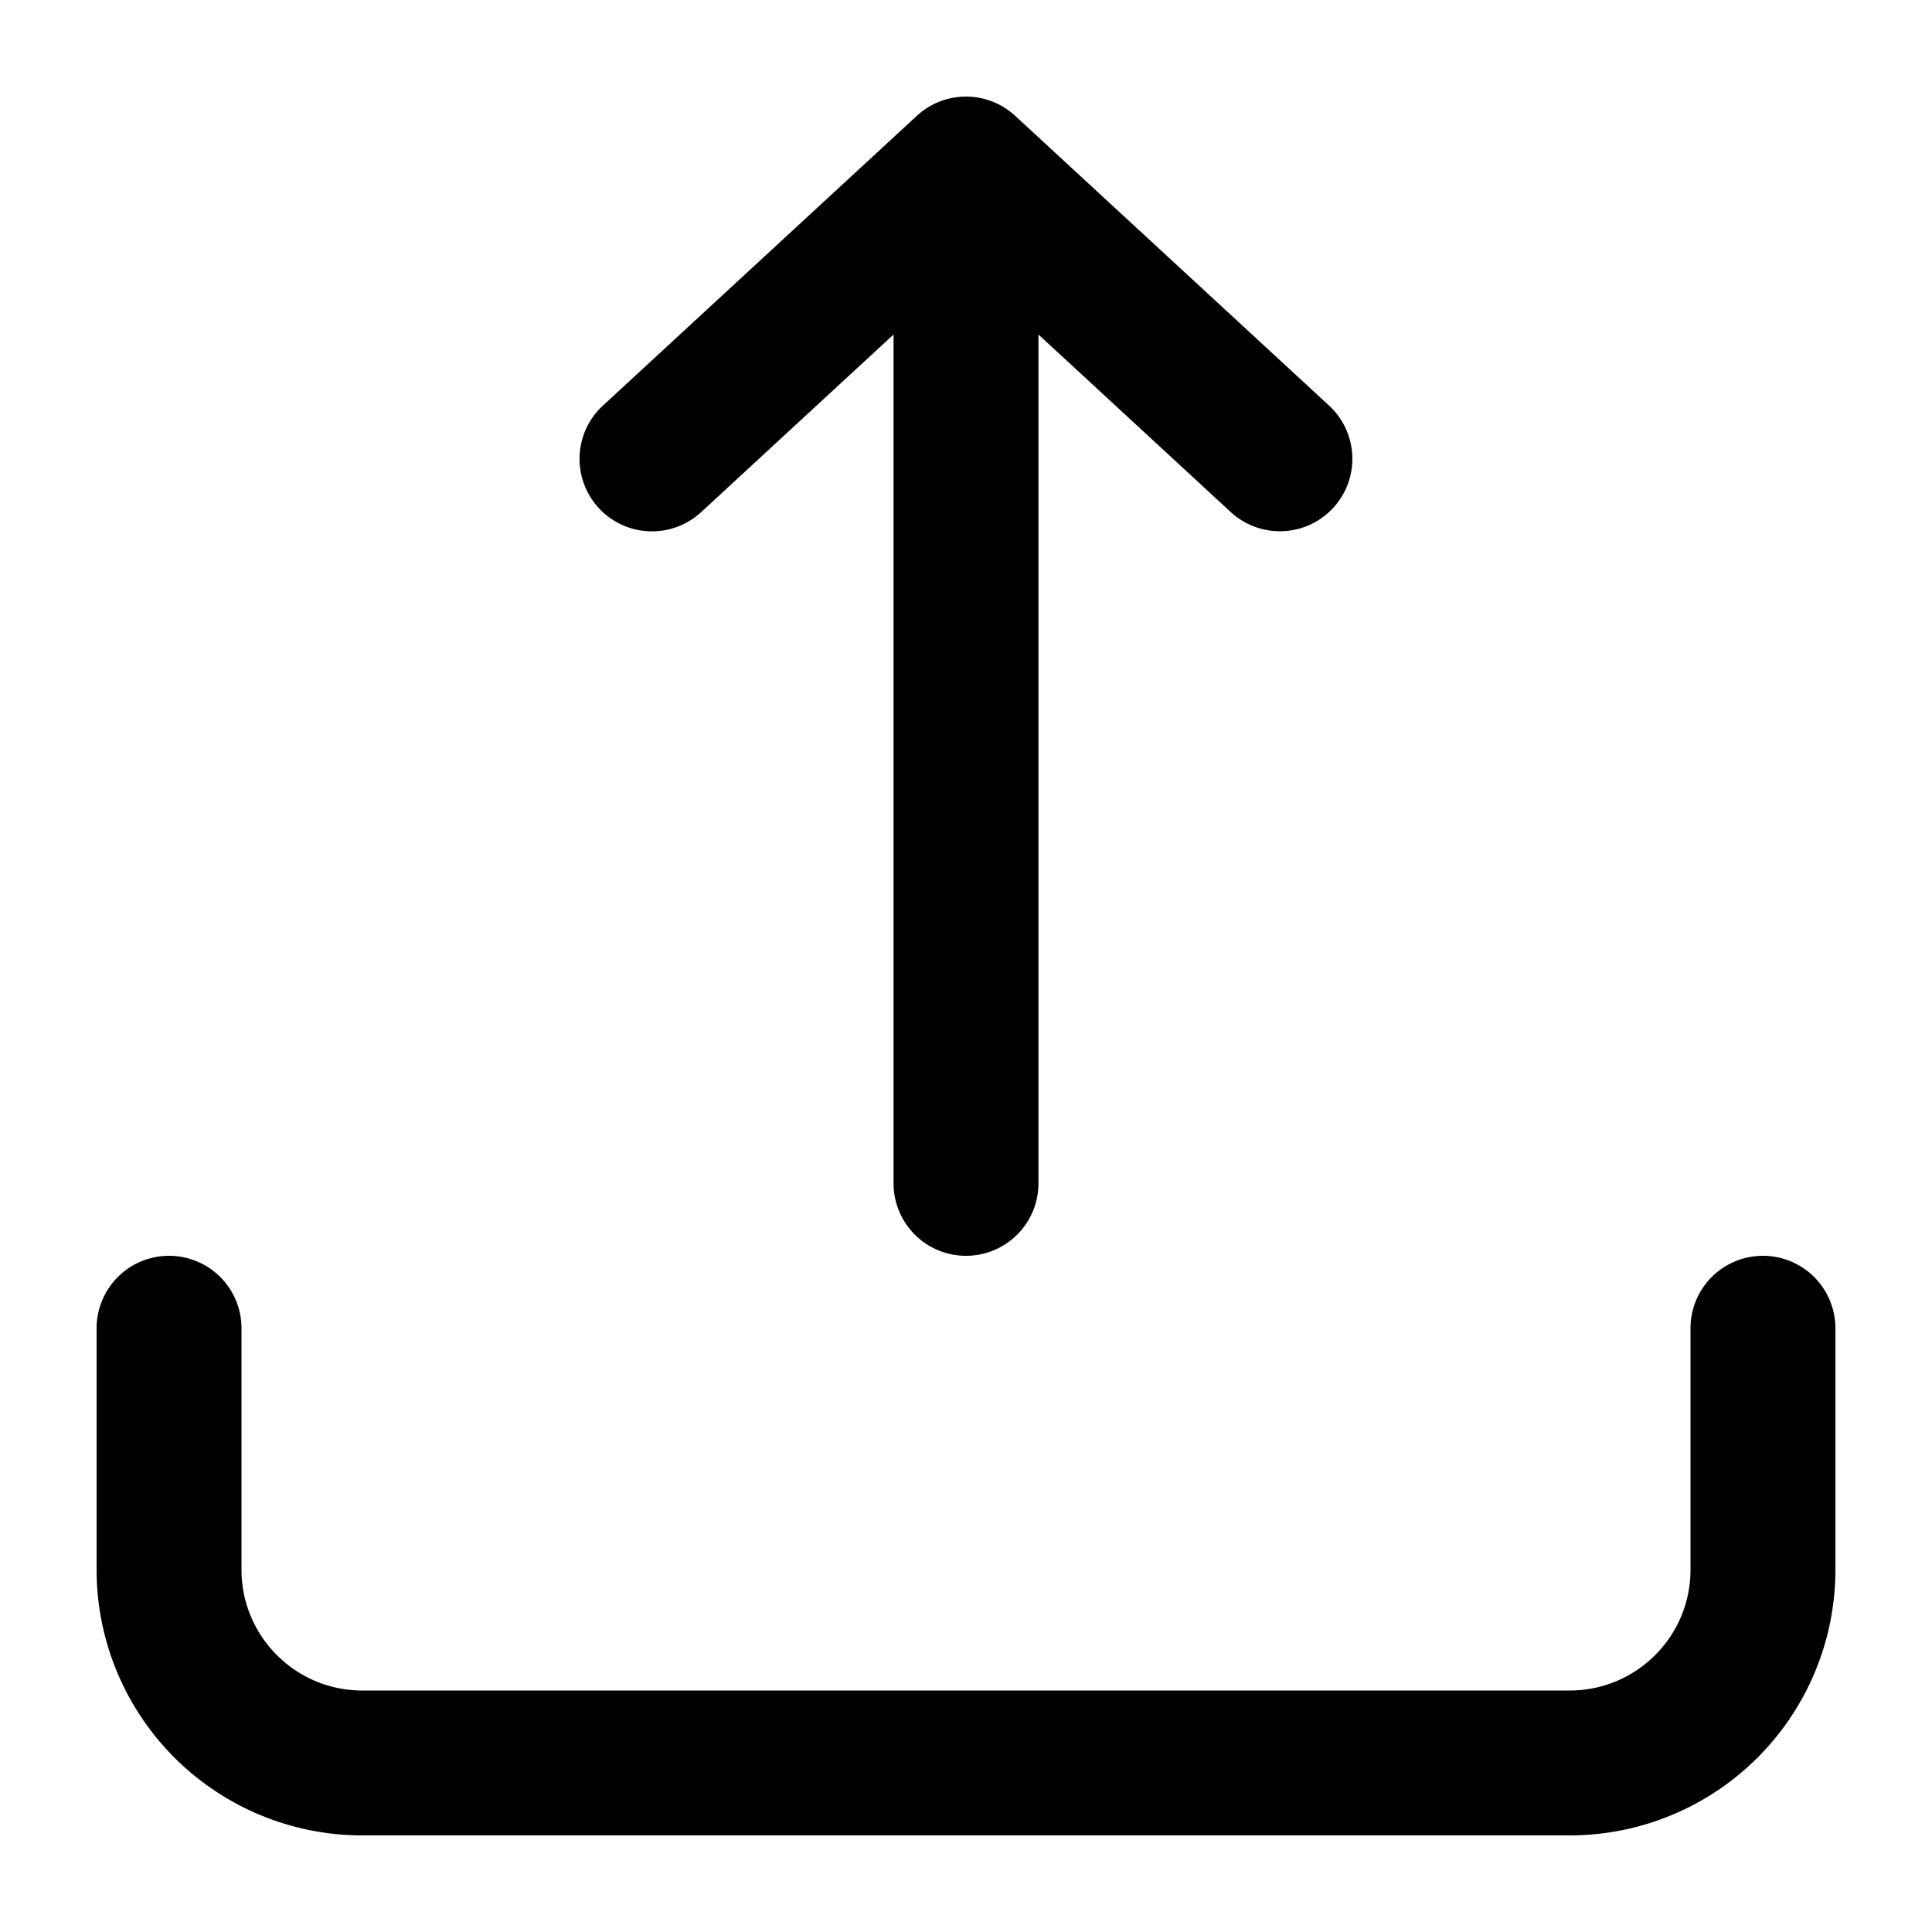 <svg xmlns="http://www.w3.org/2000/svg" width="20" height="20" fill="currentColor">
  <path fill-rule="evenodd" d="M9.491 1.199a.75.75 0 0 1 1.018 0l3.25 3A.75.75 0 1 1 12.74 5.3l-1.99-1.837v8.787a.75.75 0 0 1-1.5 0V3.463L7.259 5.301A.75.75 0 1 1 6.24 4.2l3.25-3ZM1.75 13a.75.75 0 0 1 .75.75v2.5c0 .69.56 1.25 1.25 1.25h12.5c.69 0 1.25-.56 1.25-1.25v-2.5a.75.75 0 0 1 1.5 0v2.5A2.75 2.75 0 0 1 16.25 19H3.75A2.75 2.75 0 0 1 1 16.25v-2.5a.75.75 0 0 1 .75-.75Z" clip-rule="evenodd"/>
</svg>
